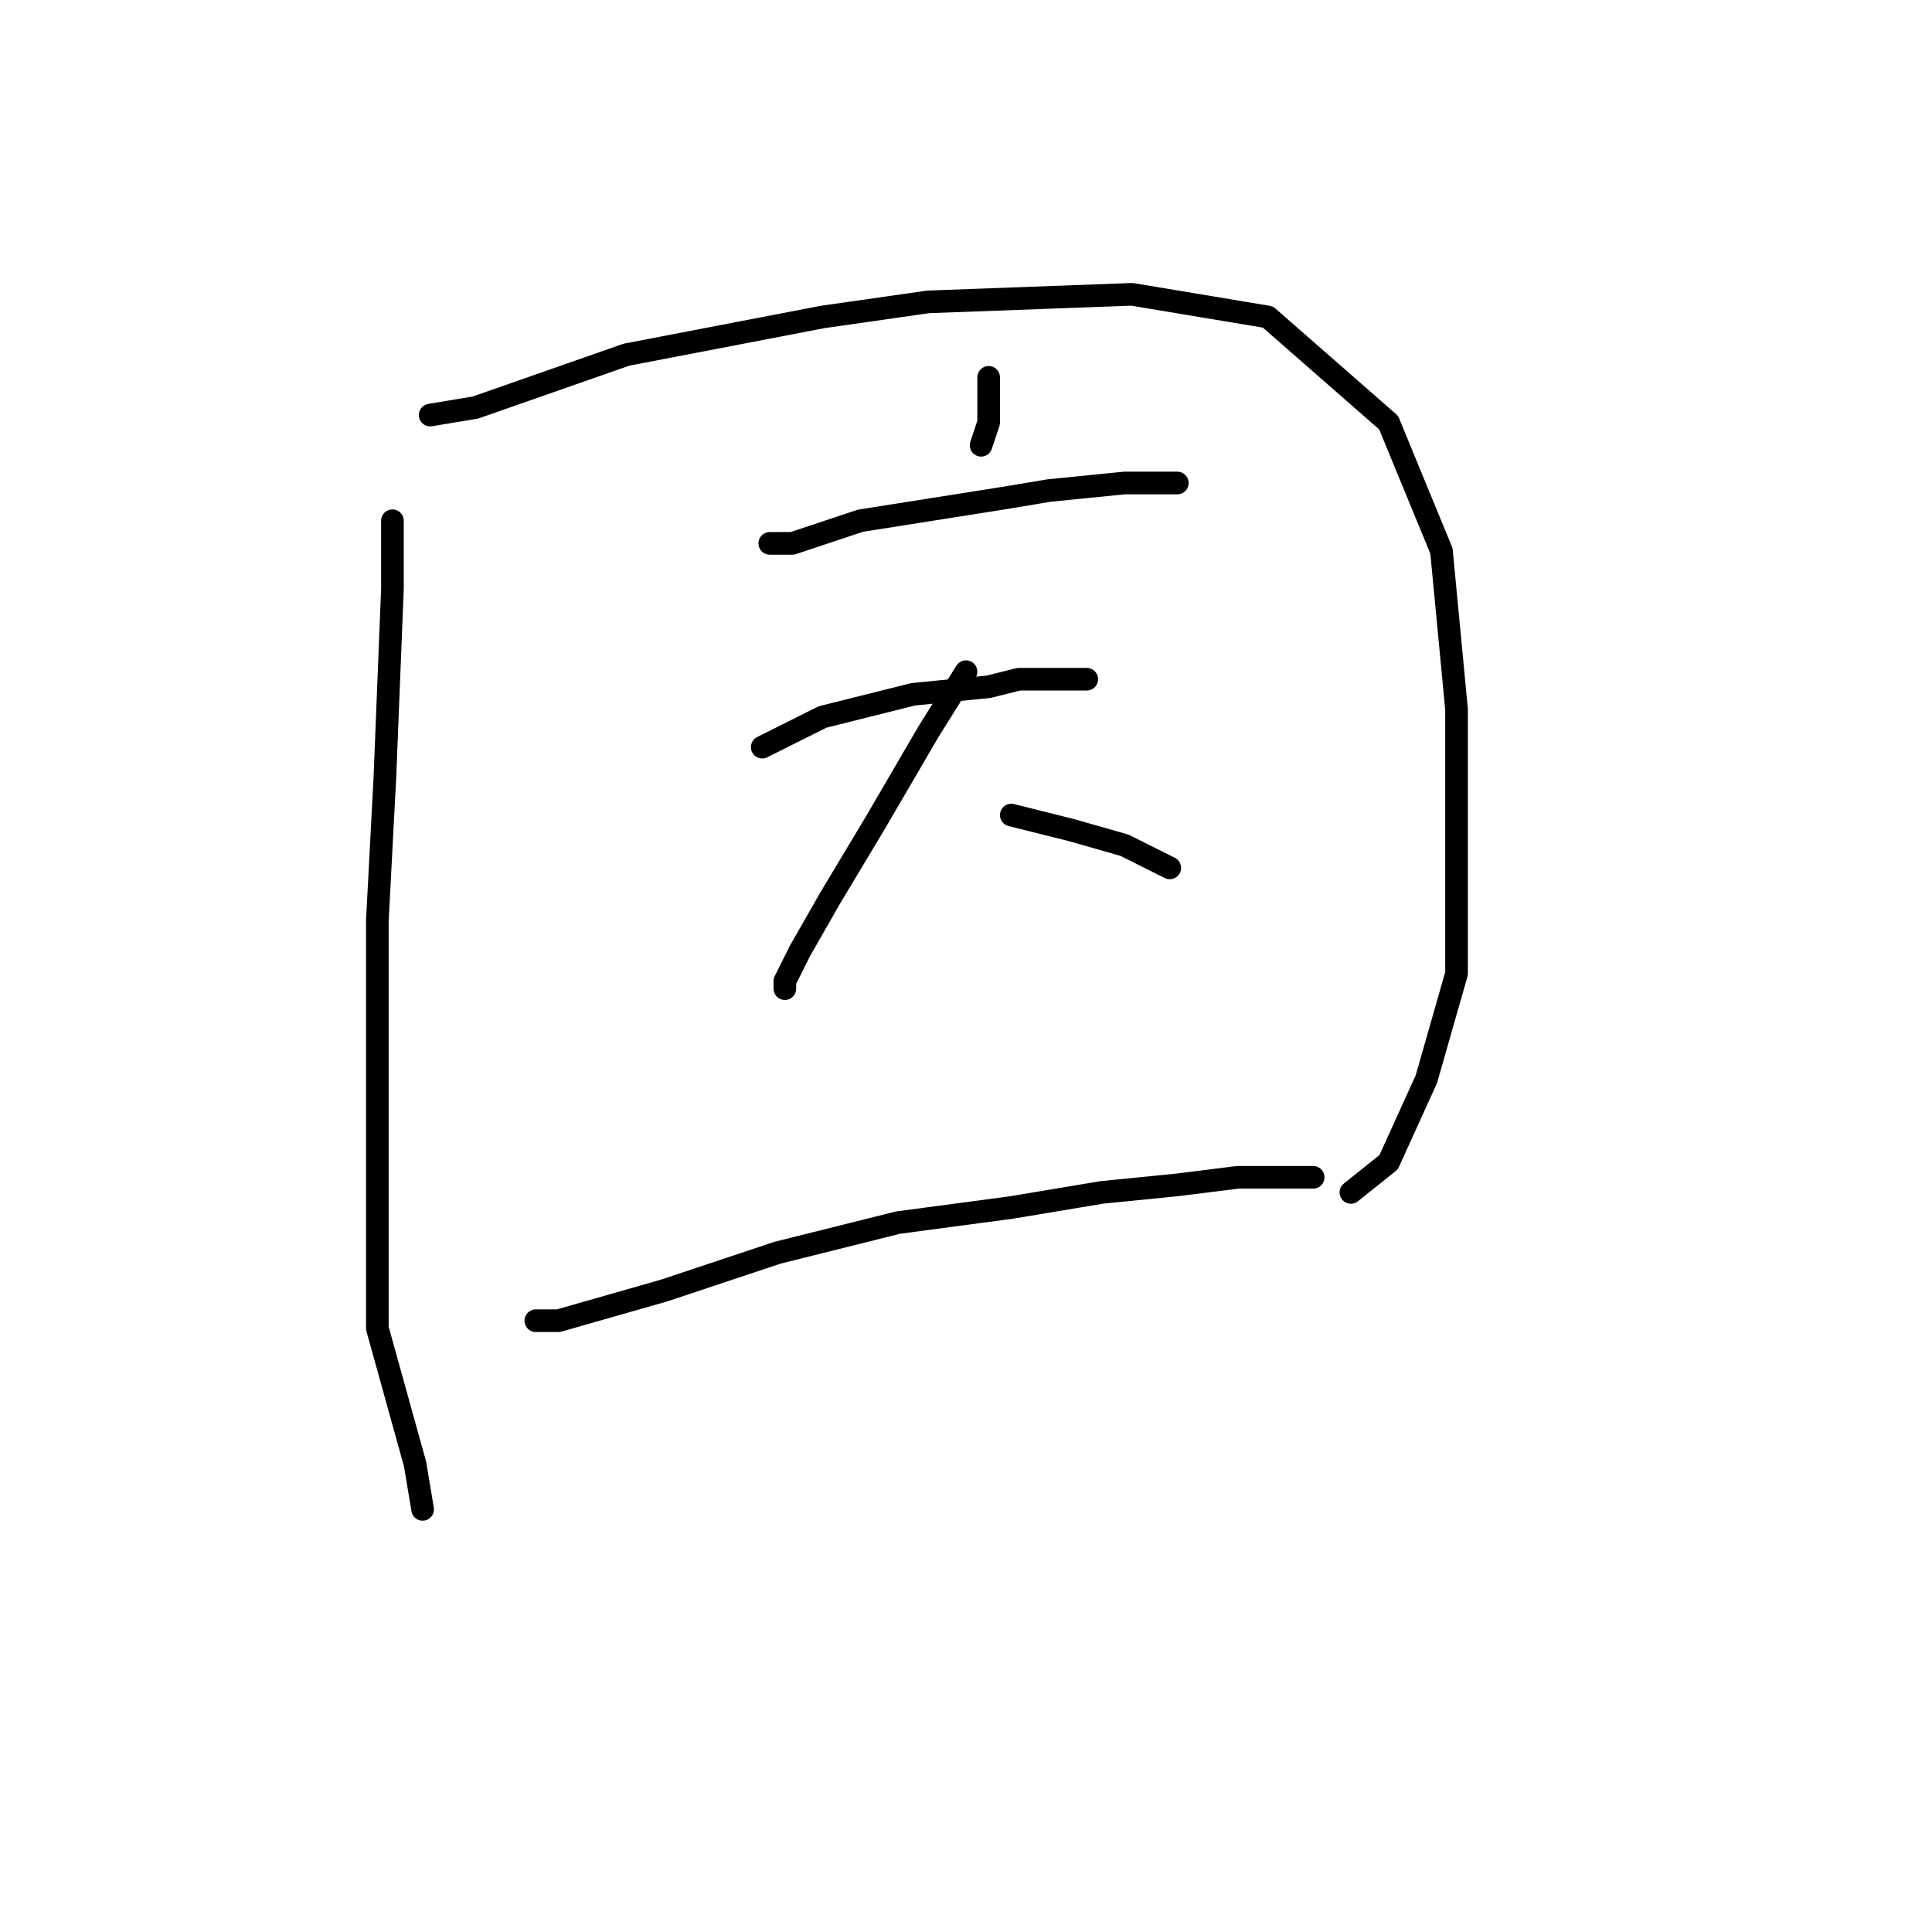 <?xml version="1.0" standalone="no"?>
    <svg width="256" height="256" xmlns="http://www.w3.org/2000/svg" version="1.1">
    <polyline stroke="black" stroke-width="3" stroke-linecap="round" fill="transparent" stroke-linejoin="round" points="52 69 52 78 51 103 50 122 50 153 50 176 55 194 56 200 56 200 " />
        <polyline stroke="black" stroke-width="3" stroke-linecap="round" fill="transparent" stroke-linejoin="round" points="57 55 63 54 83 47 109 42 123 40 150 39 168 42 184 56 191 73 193 94 193 112 193 129 189 143 184 154 179 158 179 158 " />
        <polyline stroke="black" stroke-width="3" stroke-linecap="round" fill="transparent" stroke-linejoin="round" points="121 67 " />
        <polyline stroke="black" stroke-width="3" stroke-linecap="round" fill="transparent" stroke-linejoin="round" points="131 50 131 53 131 56 130 59 130 59 " />
        <polyline stroke="black" stroke-width="3" stroke-linecap="round" fill="transparent" stroke-linejoin="round" points="102 72 105 72 114 69 133 66 139 65 149 64 155 64 156 64 156 64 " />
        <polyline stroke="black" stroke-width="3" stroke-linecap="round" fill="transparent" stroke-linejoin="round" points="101 99 109 95 121 92 131 91 135 90 142 90 144 90 144 90 " />
        <polyline stroke="black" stroke-width="3" stroke-linecap="round" fill="transparent" stroke-linejoin="round" points="128 89 123 97 116 109 110 119 106 126 104 130 104 131 104 131 " />
        <polyline stroke="black" stroke-width="3" stroke-linecap="round" fill="transparent" stroke-linejoin="round" points="134 108 142 110 149 112 155 115 155 115 " />
        <polyline stroke="black" stroke-width="3" stroke-linecap="round" fill="transparent" stroke-linejoin="round" points="71 175 74 175 88 171 103 166 111 164 119 162 134 160 146 158 156 157 164 156 170 156 174 156 174 156 " />
        </svg>
